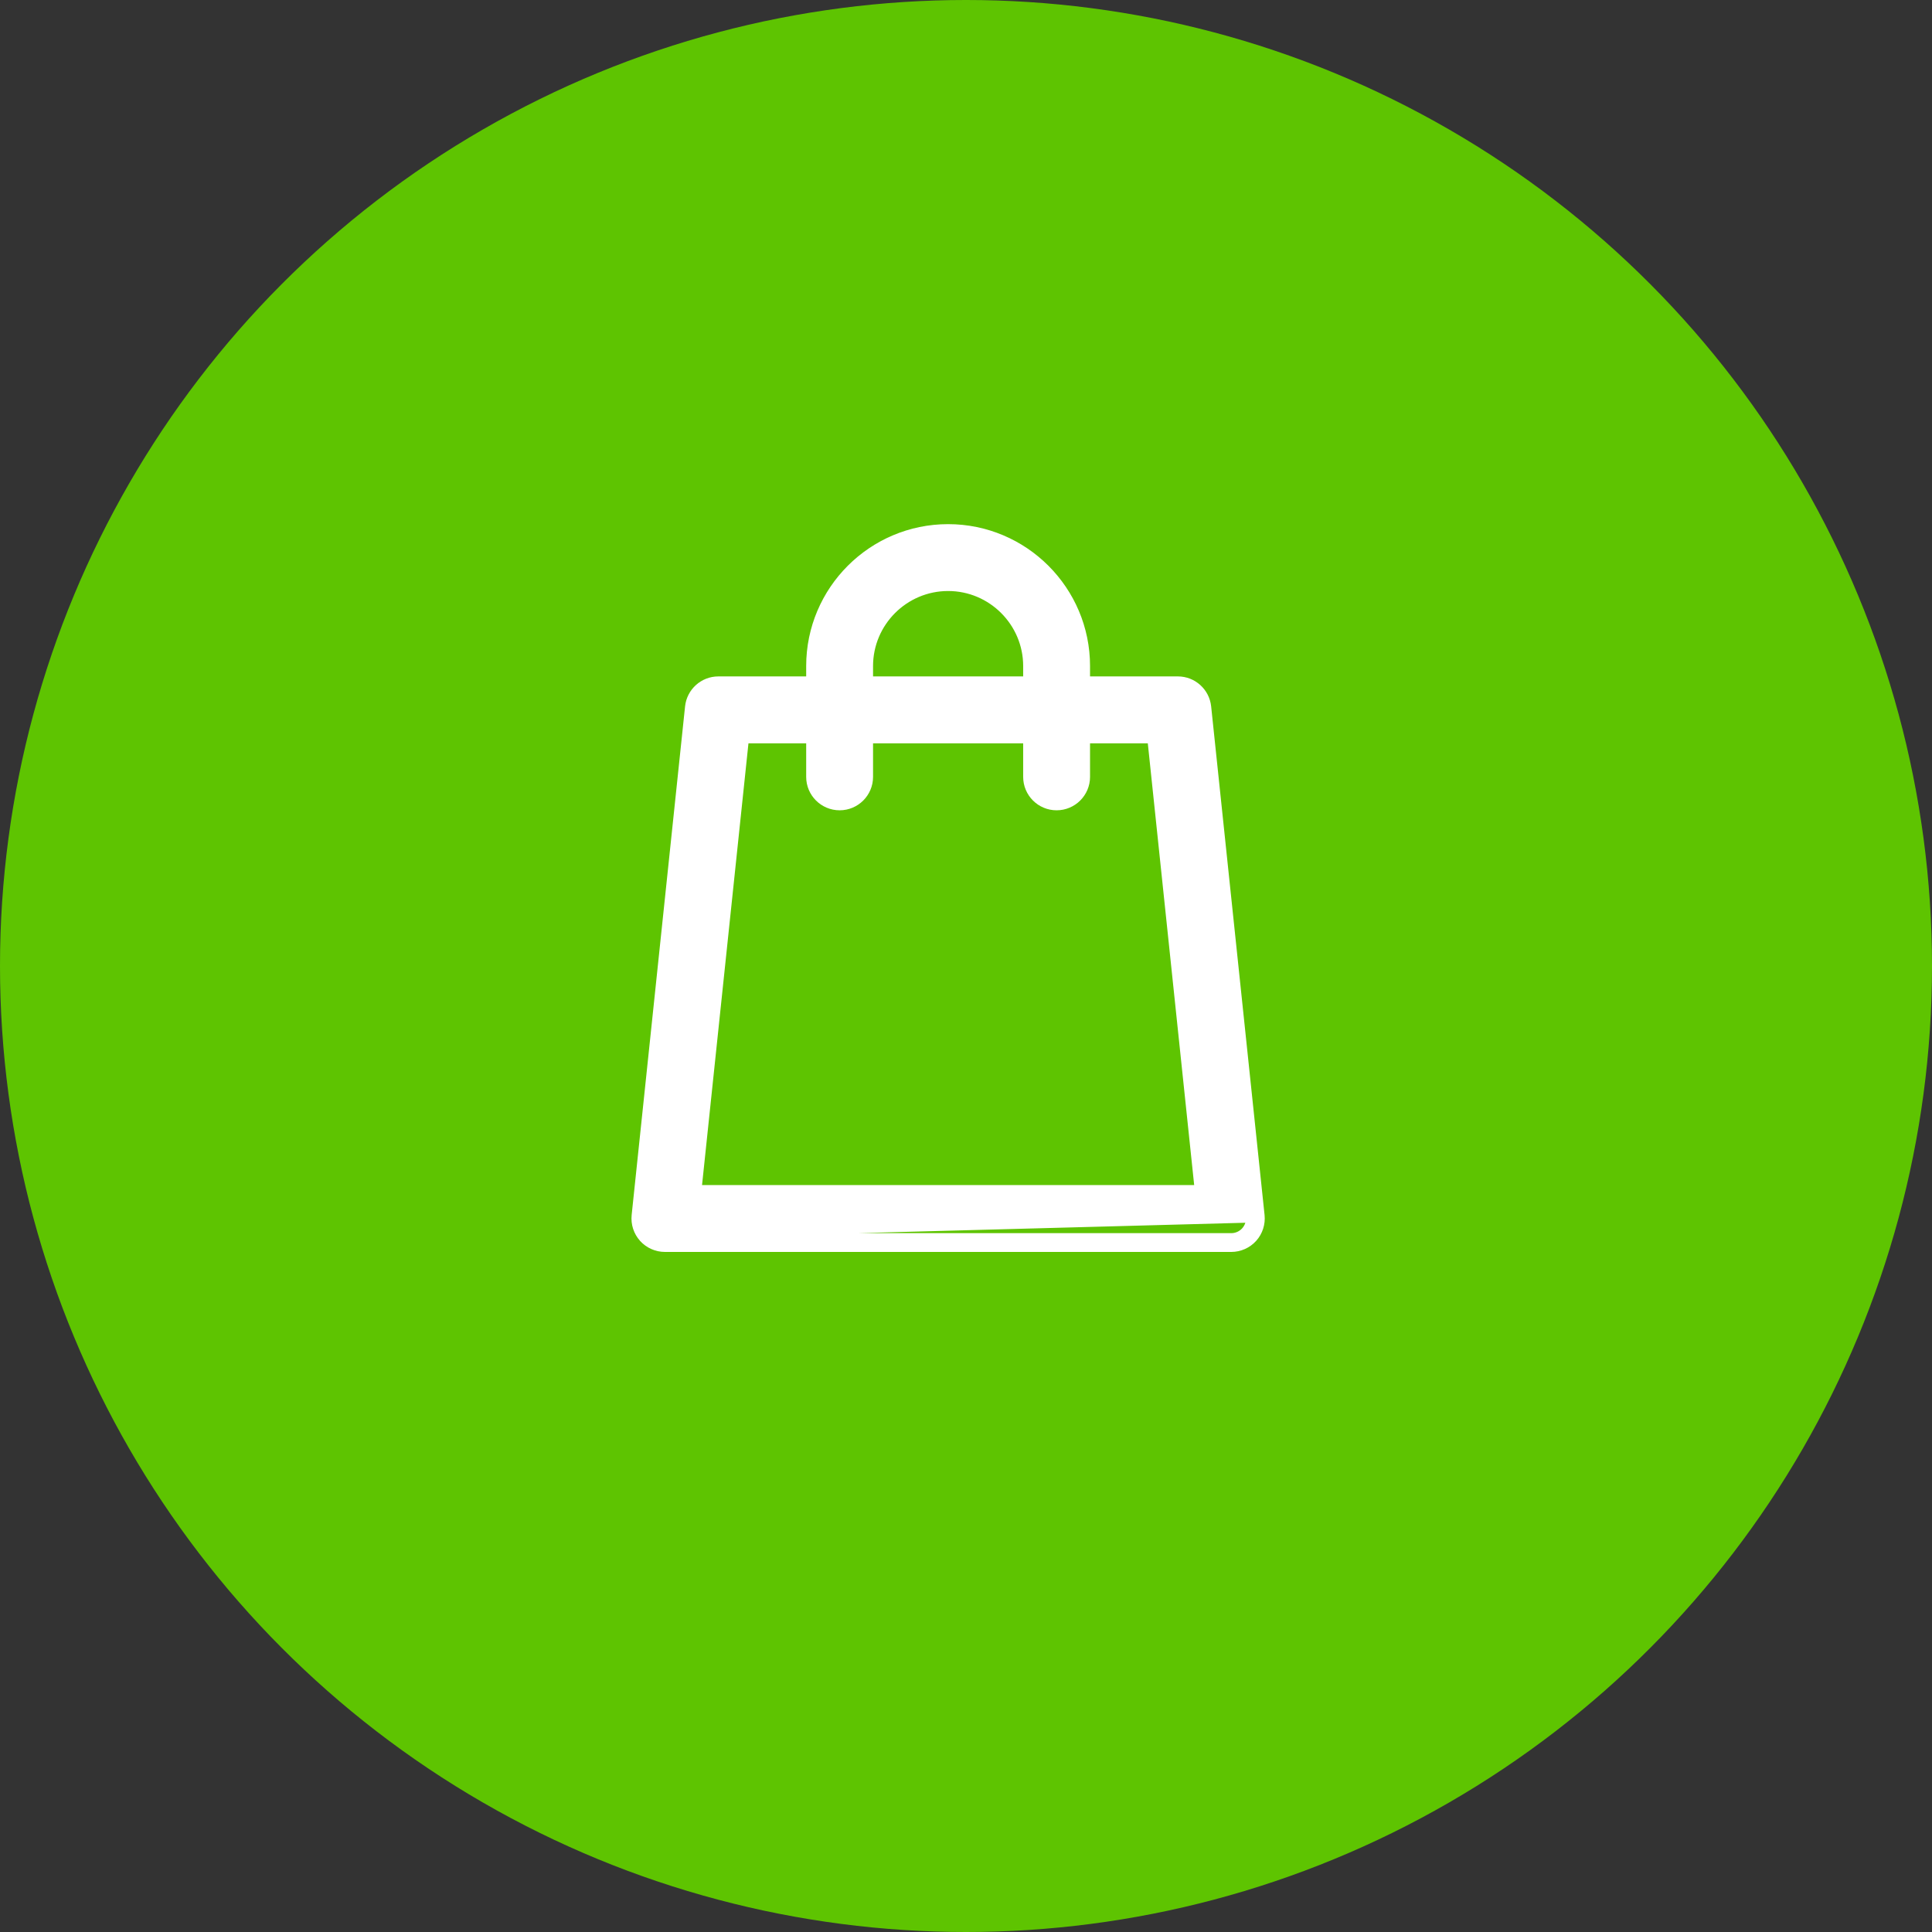 <svg width="54" height="54" viewBox="0 0 54 54" fill="none" xmlns="http://www.w3.org/2000/svg">
<rect x="0" y="0" width="54" height="54" fill="#333333" stroke="none"/>
<circle cx="27" cy="27" r="27" fill="#5EC401"/>
<path d="M34.98 34.566C35.124 34.406 35.193 34.192 35.171 33.978L35.171 33.978L33.678 19.762L33.678 19.762C33.637 19.375 33.311 19.081 32.922 19.081H30.292V18.617C30.292 16.526 28.591 14.825 26.5 14.825C24.409 14.825 22.708 16.526 22.708 18.617V19.081H20.078C19.689 19.081 19.363 19.375 19.322 19.762L19.322 19.762L17.829 33.978L17.829 33.978C17.807 34.192 17.876 34.406 18.02 34.565L18.02 34.566C18.164 34.725 18.369 34.817 18.585 34.817H34.415C34.63 34.817 34.836 34.725 34.98 34.566ZM34.98 34.566L34.85 34.448M34.98 34.566C34.98 34.566 34.98 34.566 34.98 34.566L34.85 34.448M34.85 34.448C34.739 34.571 34.581 34.642 34.415 34.642H18.585C18.419 34.642 18.261 34.571 18.15 34.448L34.997 33.996C35.014 34.161 34.961 34.325 34.85 34.448ZM24.227 18.617C24.227 17.364 25.247 16.344 26.5 16.344C27.753 16.344 28.773 17.364 28.773 18.617V19.081H24.227V18.617ZM32.239 20.601L33.572 33.298H19.428L20.762 20.601H22.708V21.714C22.708 22.133 23.049 22.473 23.468 22.473C23.887 22.473 24.227 22.133 24.227 21.714V20.601H28.773V21.714C28.773 22.133 29.113 22.473 29.532 22.473C29.951 22.473 30.292 22.133 30.292 21.714V20.601H32.239Z" fill="white" stroke="white" stroke-width="0.35" stroke-linejoin="round"/>
</svg>
